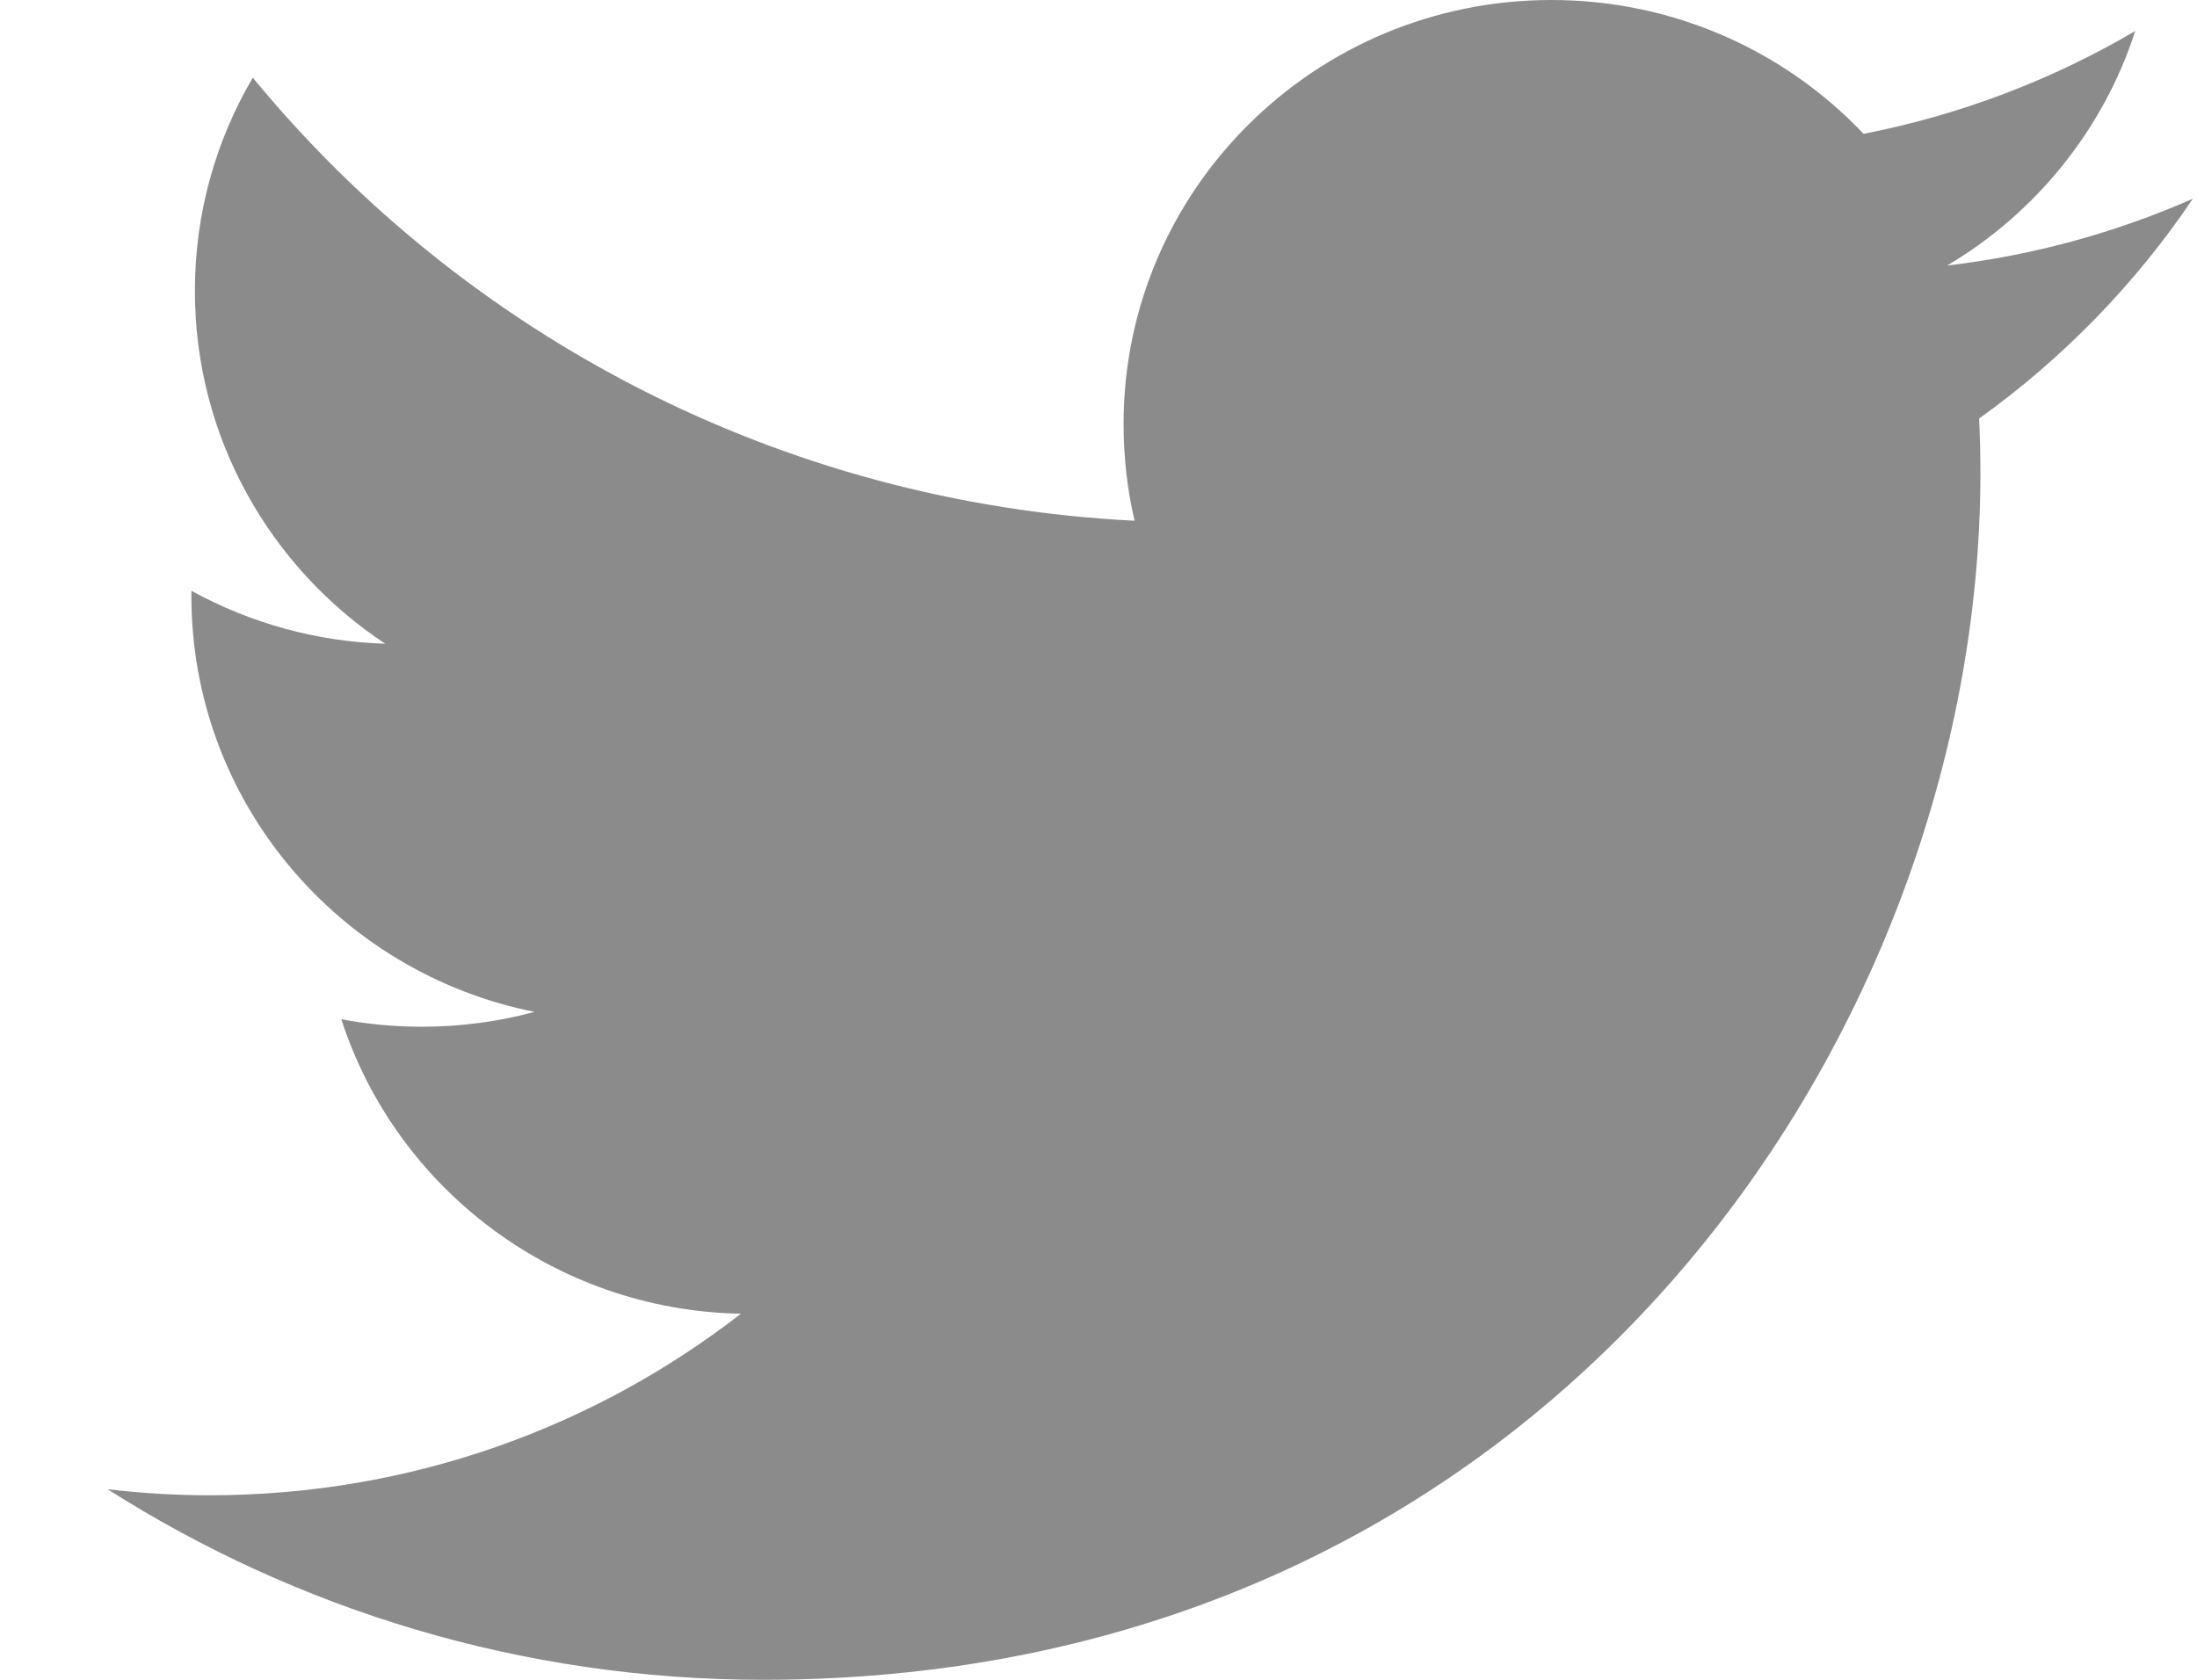 <svg width="17" height="13" viewBox="0 0 17 13" fill="none" xmlns="http://www.w3.org/2000/svg">
<path d="M16.968 1.538C16.375 1.799 15.737 1.976 15.067 2.055C15.751 1.649 16.275 1.005 16.522 0.24C15.873 0.622 15.161 0.891 14.42 1.036C13.816 0.398 12.956 0 12.004 0C10.176 0 8.694 1.469 8.694 3.281C8.694 3.538 8.723 3.789 8.779 4.03C6.028 3.892 3.589 2.586 1.956 0.601C1.671 1.086 1.508 1.649 1.508 2.251C1.508 3.389 2.093 4.394 2.981 4.982C2.455 4.966 1.941 4.825 1.481 4.572V4.613C1.481 6.203 2.622 7.529 4.136 7.831C3.858 7.906 3.566 7.946 3.264 7.946C3.051 7.946 2.843 7.926 2.641 7.888C3.062 9.191 4.285 10.14 5.733 10.167C4.6 11.047 3.173 11.572 1.622 11.572C1.355 11.572 1.091 11.556 0.832 11.525C2.297 12.456 4.037 13 5.906 13C11.995 13 15.324 8 15.324 3.663C15.324 3.521 15.321 3.38 15.314 3.239C15.963 2.774 16.523 2.198 16.968 1.538Z" fill="#8B8B8B"/>
</svg>
